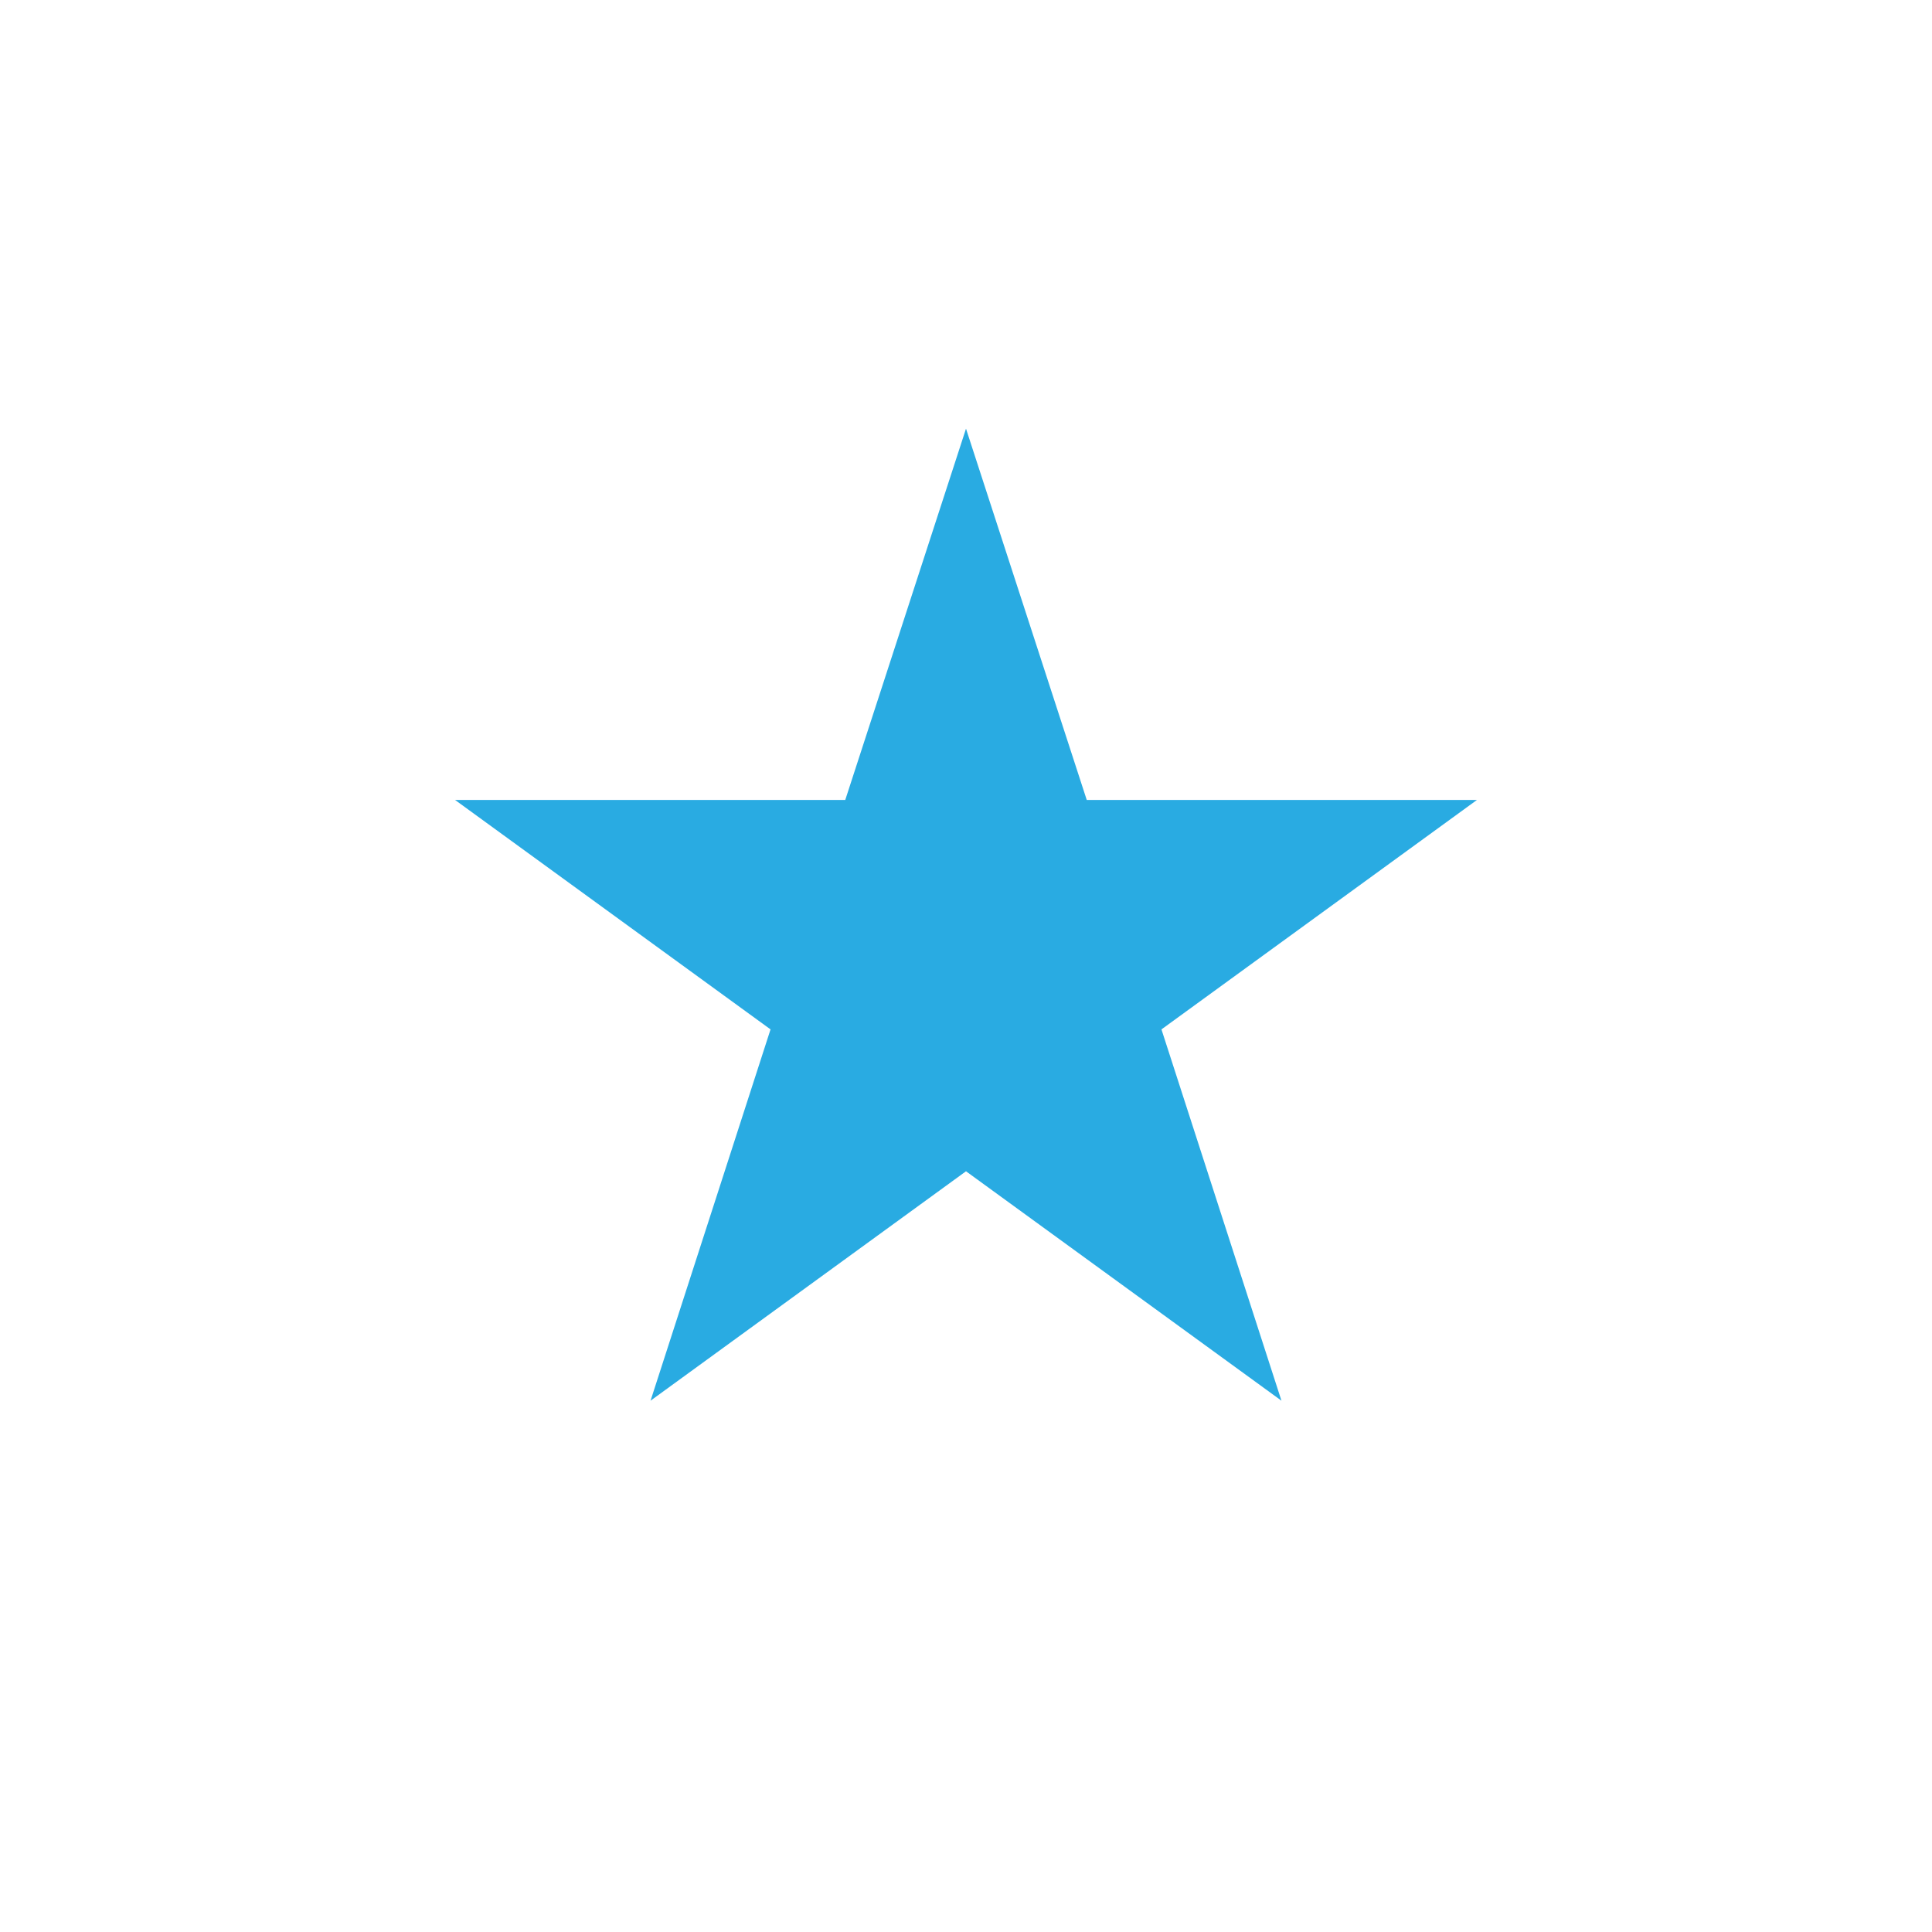<?xml version="1.0" encoding="utf-8"?>
<!-- Generator: Adobe Illustrator 22.0.1, SVG Export Plug-In . SVG Version: 6.00 Build 0)  -->
<svg version="1.1" id="レイヤー_1" xmlns="http://www.w3.org/2000/svg" xmlns:xlink="http://www.w3.org/1999/xlink" x="0px"
	 y="0px" viewBox="0 0 256 256" style="enable-background:new 0 0 256 256;" xml:space="preserve">
<style type="text/css">
	.st0{fill:#29ABE2;}
</style>
<polygon class="st0" points="128,56.8 144,106 195.7,106 153.9,136.4 169.8,185.6 128,155.2 86.2,185.6 102.1,136.4 60.3,106 
	112,106 "/>
</svg>
